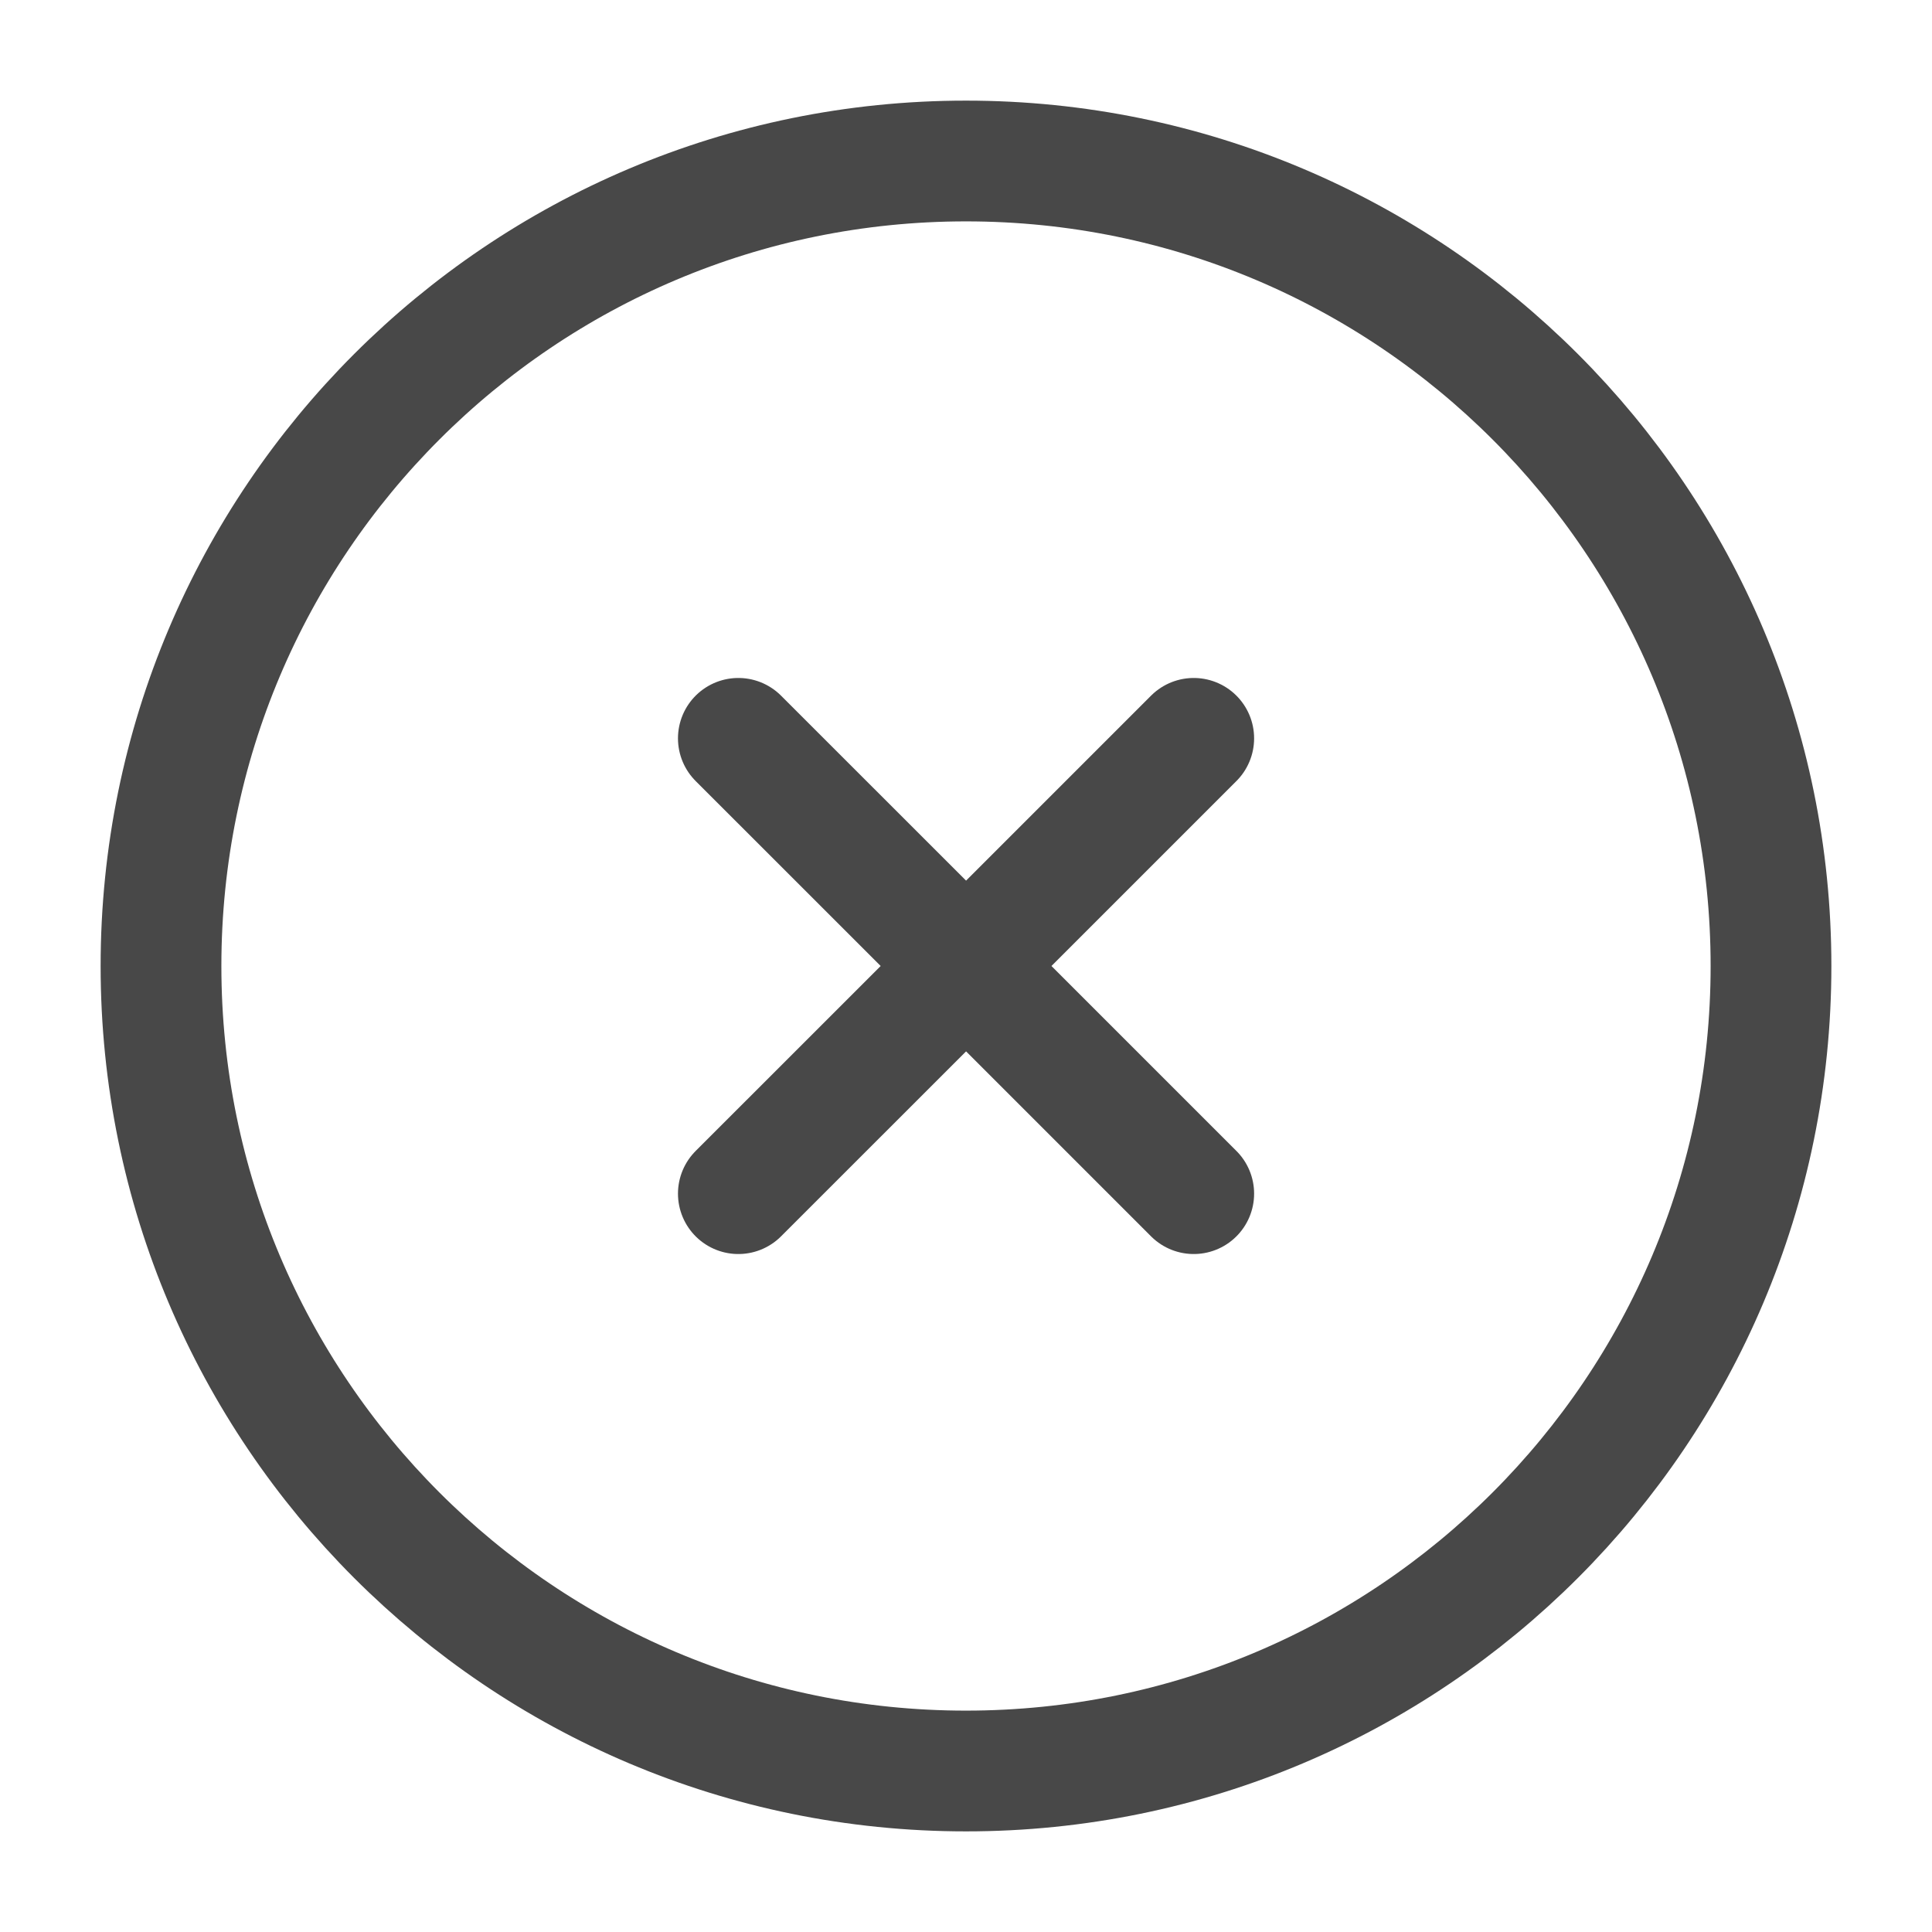 <svg width="24" height="24" viewBox="0 0 24 24" fill="none" xmlns="http://www.w3.org/2000/svg">
<path d="M12.001 12L14.829 14.828M9.172 14.828L12.001 12L9.172 14.828ZM14.829 9.172L12.001 12L14.829 9.172ZM12.001 12L9.172 9.172L12.001 12Z" stroke="#484848" stroke-width="1.5" stroke-linecap="round" stroke-linejoin="round"/>
<path d="M12 22C17.523 22 22 17.523 22 12C22 6.477 17.523 2 12 2C6.477 2 2 6.477 2 12C2 17.523 6.477 22 12 22Z" stroke="#484848" stroke-width="1.5" stroke-linecap="round" stroke-linejoin="round"/>
</svg>
